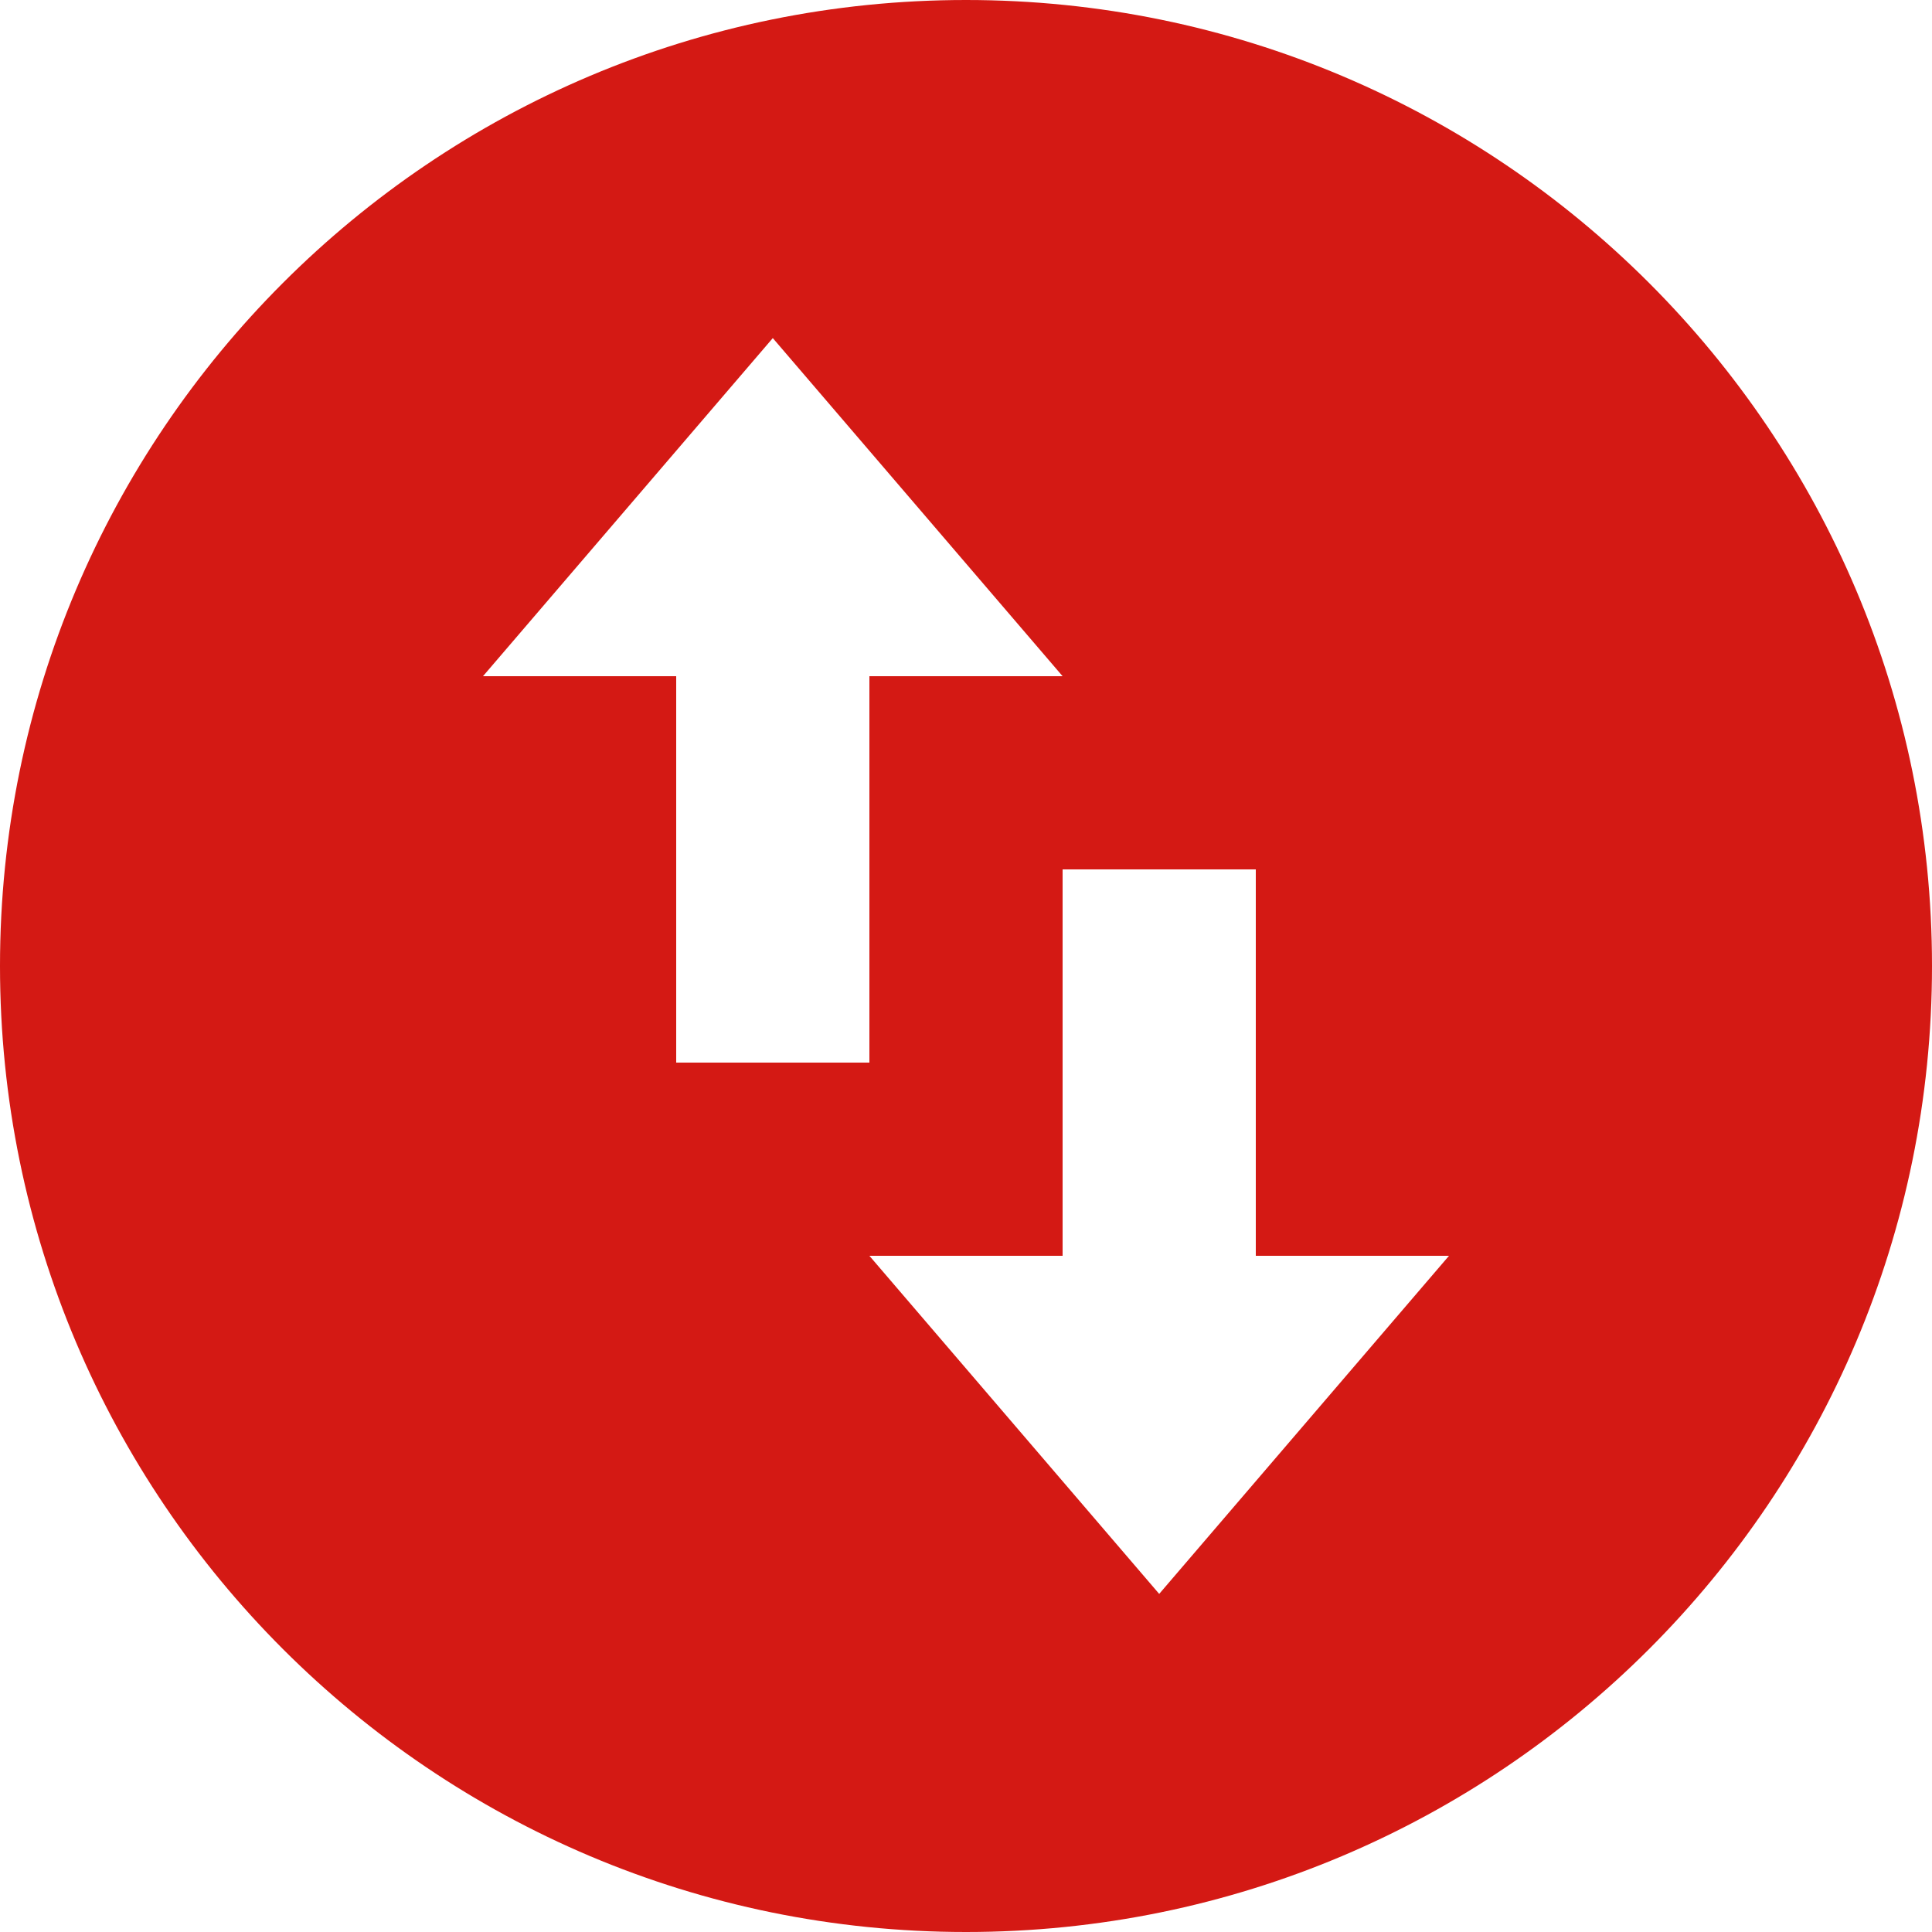 <svg width="20" height="20" fill="none" xmlns="http://www.w3.org/2000/svg"><path d="M10 20C4.477 20 0 15.523 0 10S4.477 0 10 0s10 4.477 10 10-4.477 10-10 10zM5 7h2v4h2V7h2L8 3.5 5 7zm10 6h-2V9h-2v4H9l3 3.5 3-3.5z" fill="#D41914"/></svg>